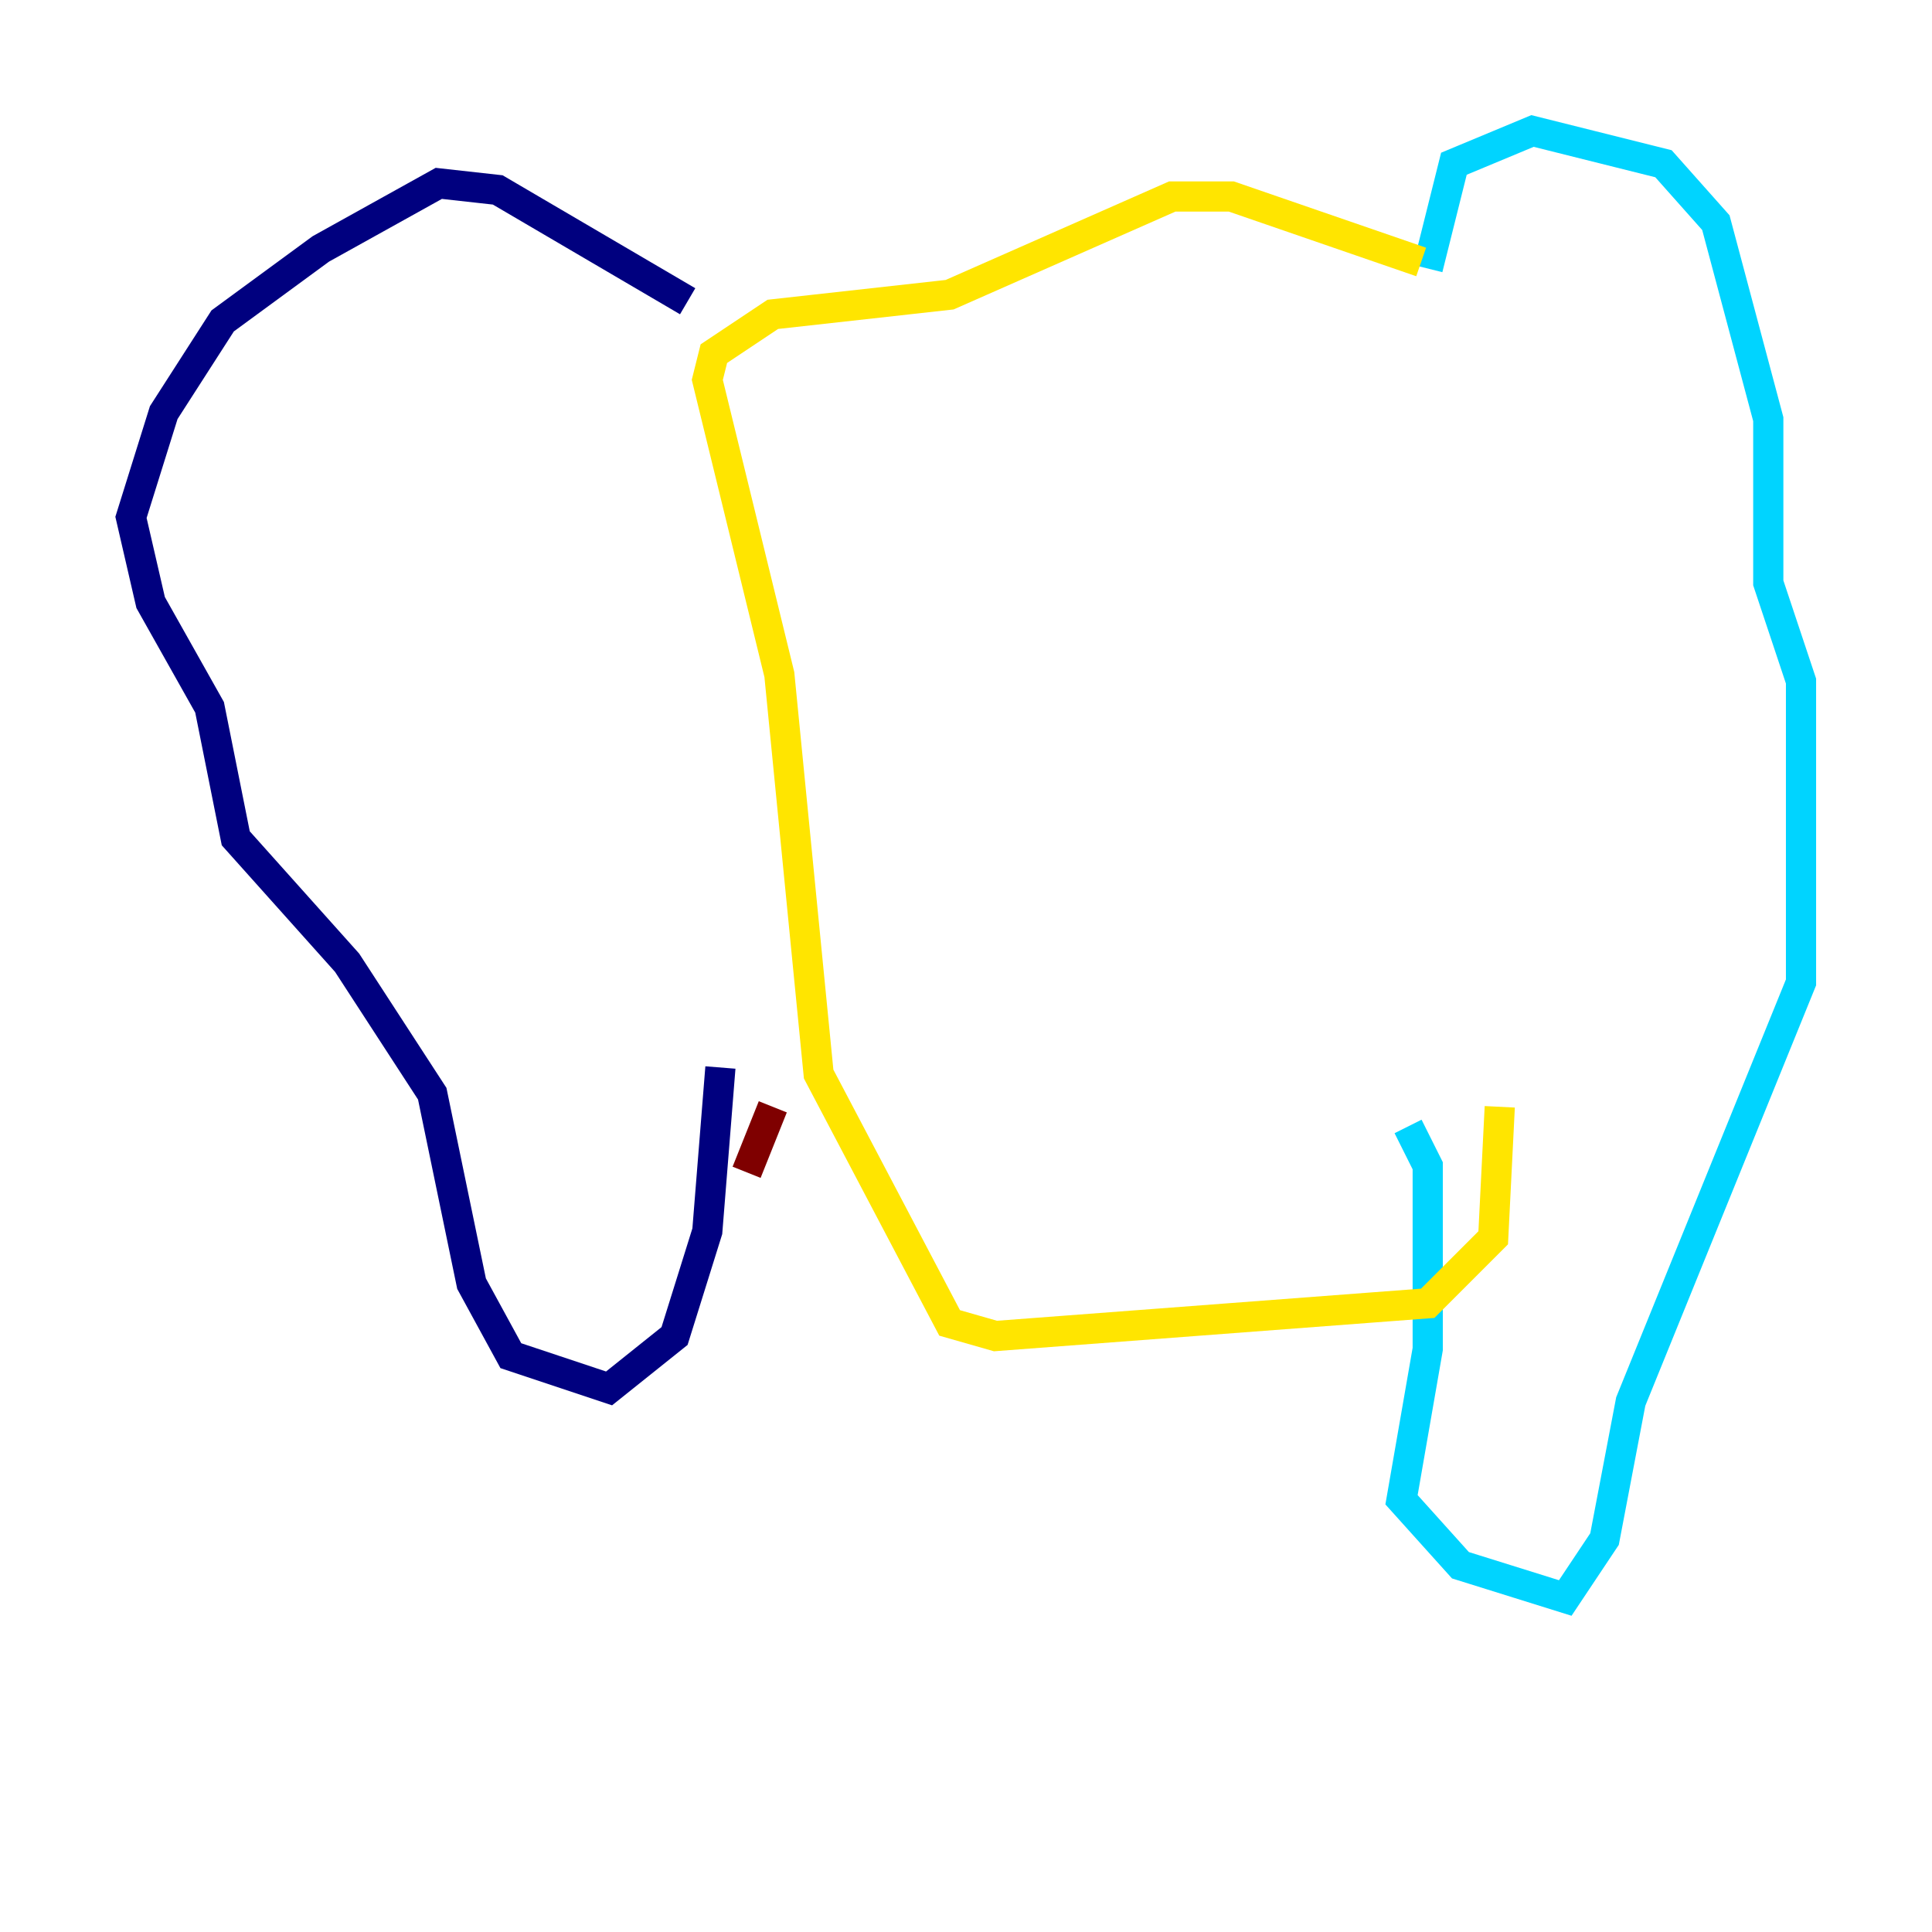 <?xml version="1.0" encoding="utf-8" ?>
<svg baseProfile="tiny" height="128" version="1.2" viewBox="0,0,128,128" width="128" xmlns="http://www.w3.org/2000/svg" xmlns:ev="http://www.w3.org/2001/xml-events" xmlns:xlink="http://www.w3.org/1999/xlink"><defs /><polyline fill="none" points="45.559,19.959 32.976,12.583 29.071,12.149 21.261,16.488 14.752,21.261 10.848,27.336 8.678,34.278 9.98,39.919 13.885,46.861 15.62,55.539 22.997,63.783 28.637,72.461 31.241,85.044 33.844,89.817 40.352,91.986 44.691,88.515 46.861,81.573 47.729,70.725" stroke="#00007f" stroke-width="2" /><polyline fill="none" points="94.59,17.79 96.325,10.848 101.532,8.678 110.21,10.848 113.681,14.752 117.153,27.77 117.153,38.617 119.322,45.125 119.322,65.085 108.041,92.854 106.305,101.966 103.702,105.871 96.759,103.702 92.854,99.363 94.59,89.383 94.59,77.234 93.288,74.63" stroke="#00d4ff" stroke-width="2" /><polyline fill="none" points="94.156,17.356 81.573,13.017 77.668,13.017 62.915,19.525 51.2,20.827 47.295,23.43 46.861,25.166 51.634,44.691 54.237,71.159 62.915,87.647 65.953,88.515 94.59,86.346 98.929,82.007 99.363,73.329" stroke="#ffe500" stroke-width="2" /><polyline fill="none" points="49.464,77.668 51.2,73.329" stroke="#7f0000" stroke-width="2" /></svg>